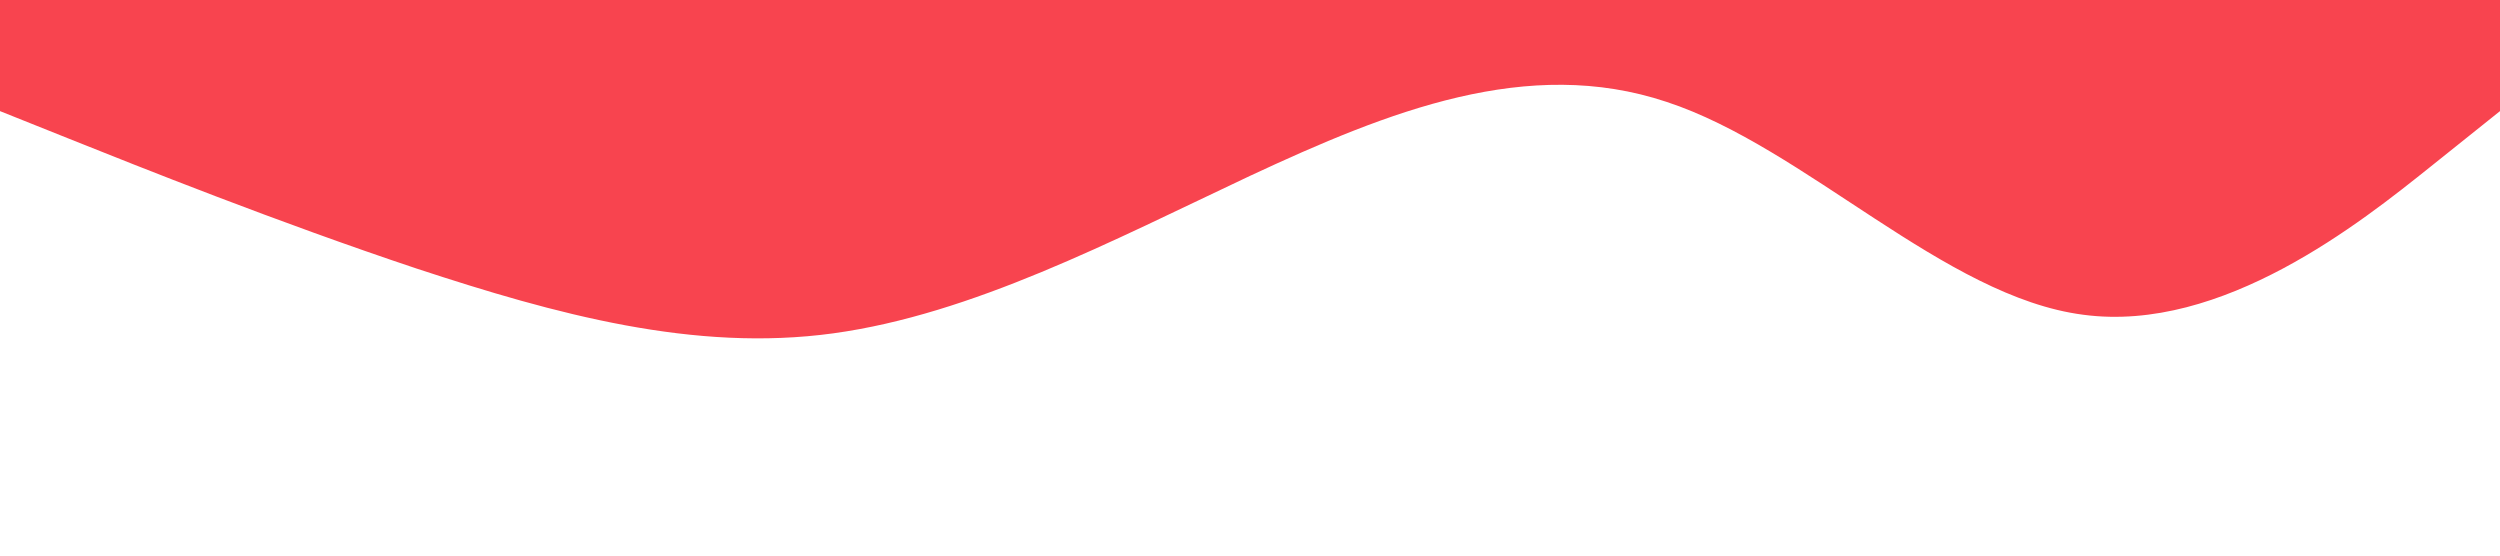 <?xml version="1.0" standalone="no"?><svg xmlns="http://www.w3.org/2000/svg" viewBox="0 0 1440 320"><path fill="#f8444f" fill-opacity="1" d="M0,64L40,80C80,96,160,128,240,154.7C320,181,400,203,480,192C560,181,640,139,720,101.3C800,64,880,32,960,58.7C1040,85,1120,171,1200,181.3C1280,192,1360,128,1400,96L1440,64L1440,0L1400,0C1360,0,1280,0,1200,0C1120,0,1040,0,960,0C880,0,800,0,720,0C640,0,560,0,480,0C400,0,320,0,240,0C160,0,80,0,40,0L0,0Z"></path></svg>